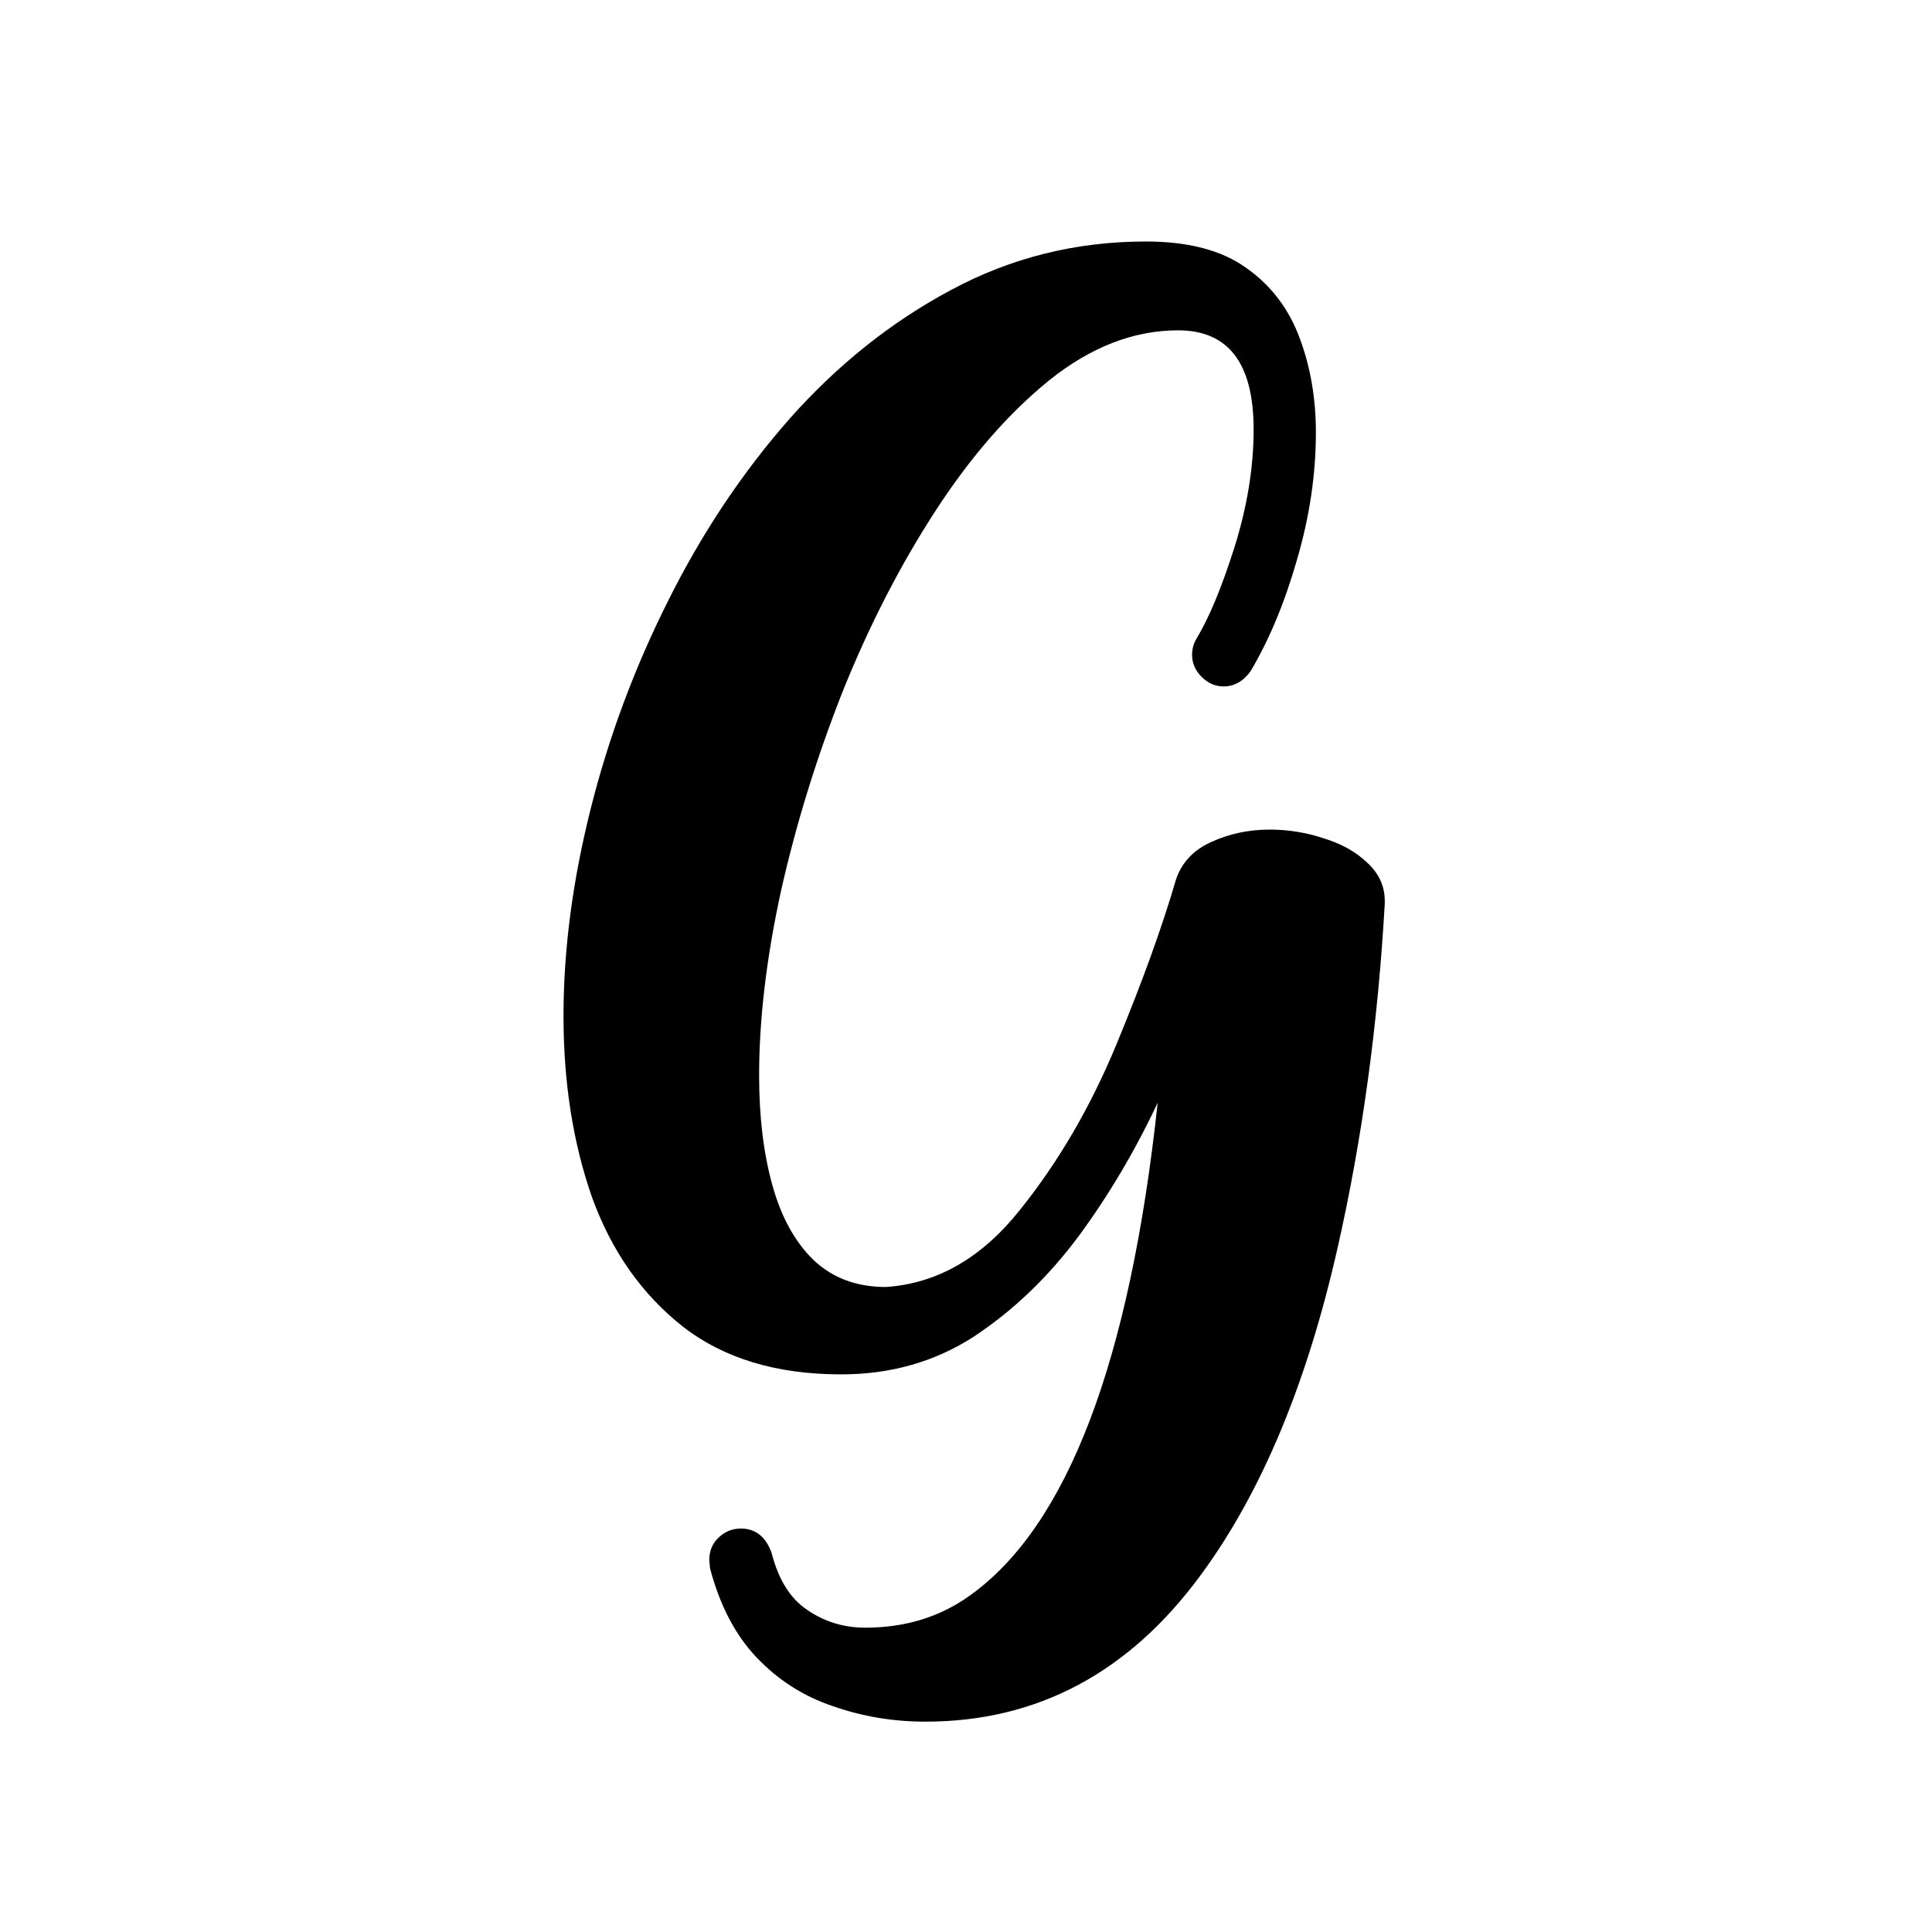 <svg width="48" height="48" viewBox="0 0 48 48" fill="none" xmlns="http://www.w3.org/2000/svg">
<path d="M22.992 42.774C22.191 42.774 21.426 42.646 20.698 42.391C19.97 42.148 19.339 41.746 18.805 41.187C18.271 40.627 17.883 39.886 17.64 38.961L17.622 38.761C17.622 38.53 17.701 38.341 17.859 38.195C18.017 38.049 18.198 37.976 18.405 37.976C18.769 37.976 19.024 38.177 19.169 38.578C19.339 39.247 19.637 39.721 20.061 40.001C20.486 40.293 20.965 40.439 21.499 40.439C22.494 40.439 23.362 40.171 24.102 39.636C26.517 37.91 28.07 33.83 28.762 27.397C28.203 28.588 27.548 29.695 26.796 30.716C26.044 31.726 25.182 32.553 24.211 33.197C23.24 33.83 22.136 34.146 20.898 34.146C19.297 34.146 17.986 33.751 16.967 32.96C15.948 32.157 15.195 31.087 14.71 29.75C14.237 28.4 14 26.898 14 25.244C14 23.602 14.225 21.888 14.674 20.1C15.122 18.313 15.766 16.586 16.603 14.92C17.44 13.242 18.447 11.734 19.624 10.396C20.814 9.058 22.148 7.994 23.629 7.204C25.121 6.401 26.735 6 28.47 6C29.526 6 30.357 6.219 30.964 6.657C31.583 7.094 32.026 7.678 32.293 8.408C32.56 9.125 32.693 9.904 32.693 10.743C32.693 11.789 32.535 12.846 32.22 13.917C31.917 14.975 31.534 15.893 31.073 16.671C30.891 16.926 30.667 17.054 30.4 17.054C30.194 17.054 30.012 16.975 29.854 16.817C29.696 16.659 29.617 16.476 29.617 16.27C29.617 16.124 29.654 15.99 29.726 15.868C30.042 15.345 30.357 14.585 30.673 13.588C30.988 12.579 31.146 11.606 31.146 10.67C31.146 9.028 30.521 8.207 29.271 8.207C28.167 8.207 27.099 8.621 26.068 9.448C25.049 10.274 24.102 11.363 23.228 12.713C22.355 14.062 21.59 15.552 20.935 17.182C20.292 18.811 19.782 20.459 19.406 22.125C19.042 23.791 18.86 25.323 18.86 26.722C18.86 27.743 18.969 28.649 19.188 29.44C19.406 30.23 19.746 30.85 20.207 31.3C20.68 31.75 21.281 31.975 22.009 31.975C23.283 31.89 24.393 31.252 25.34 30.06C26.298 28.868 27.099 27.494 27.742 25.937C28.386 24.381 28.877 23.019 29.217 21.851C29.362 21.426 29.654 21.116 30.09 20.921C30.539 20.714 31.025 20.611 31.547 20.611C32.008 20.611 32.457 20.684 32.894 20.83C33.33 20.964 33.688 21.164 33.967 21.432C34.259 21.699 34.404 22.016 34.404 22.38V22.453C34.234 25.445 33.846 28.284 33.239 30.972C32.475 34.365 31.34 37.083 29.836 39.126C28.052 41.558 25.77 42.774 22.992 42.774Z" fill="black"/>
</svg>
